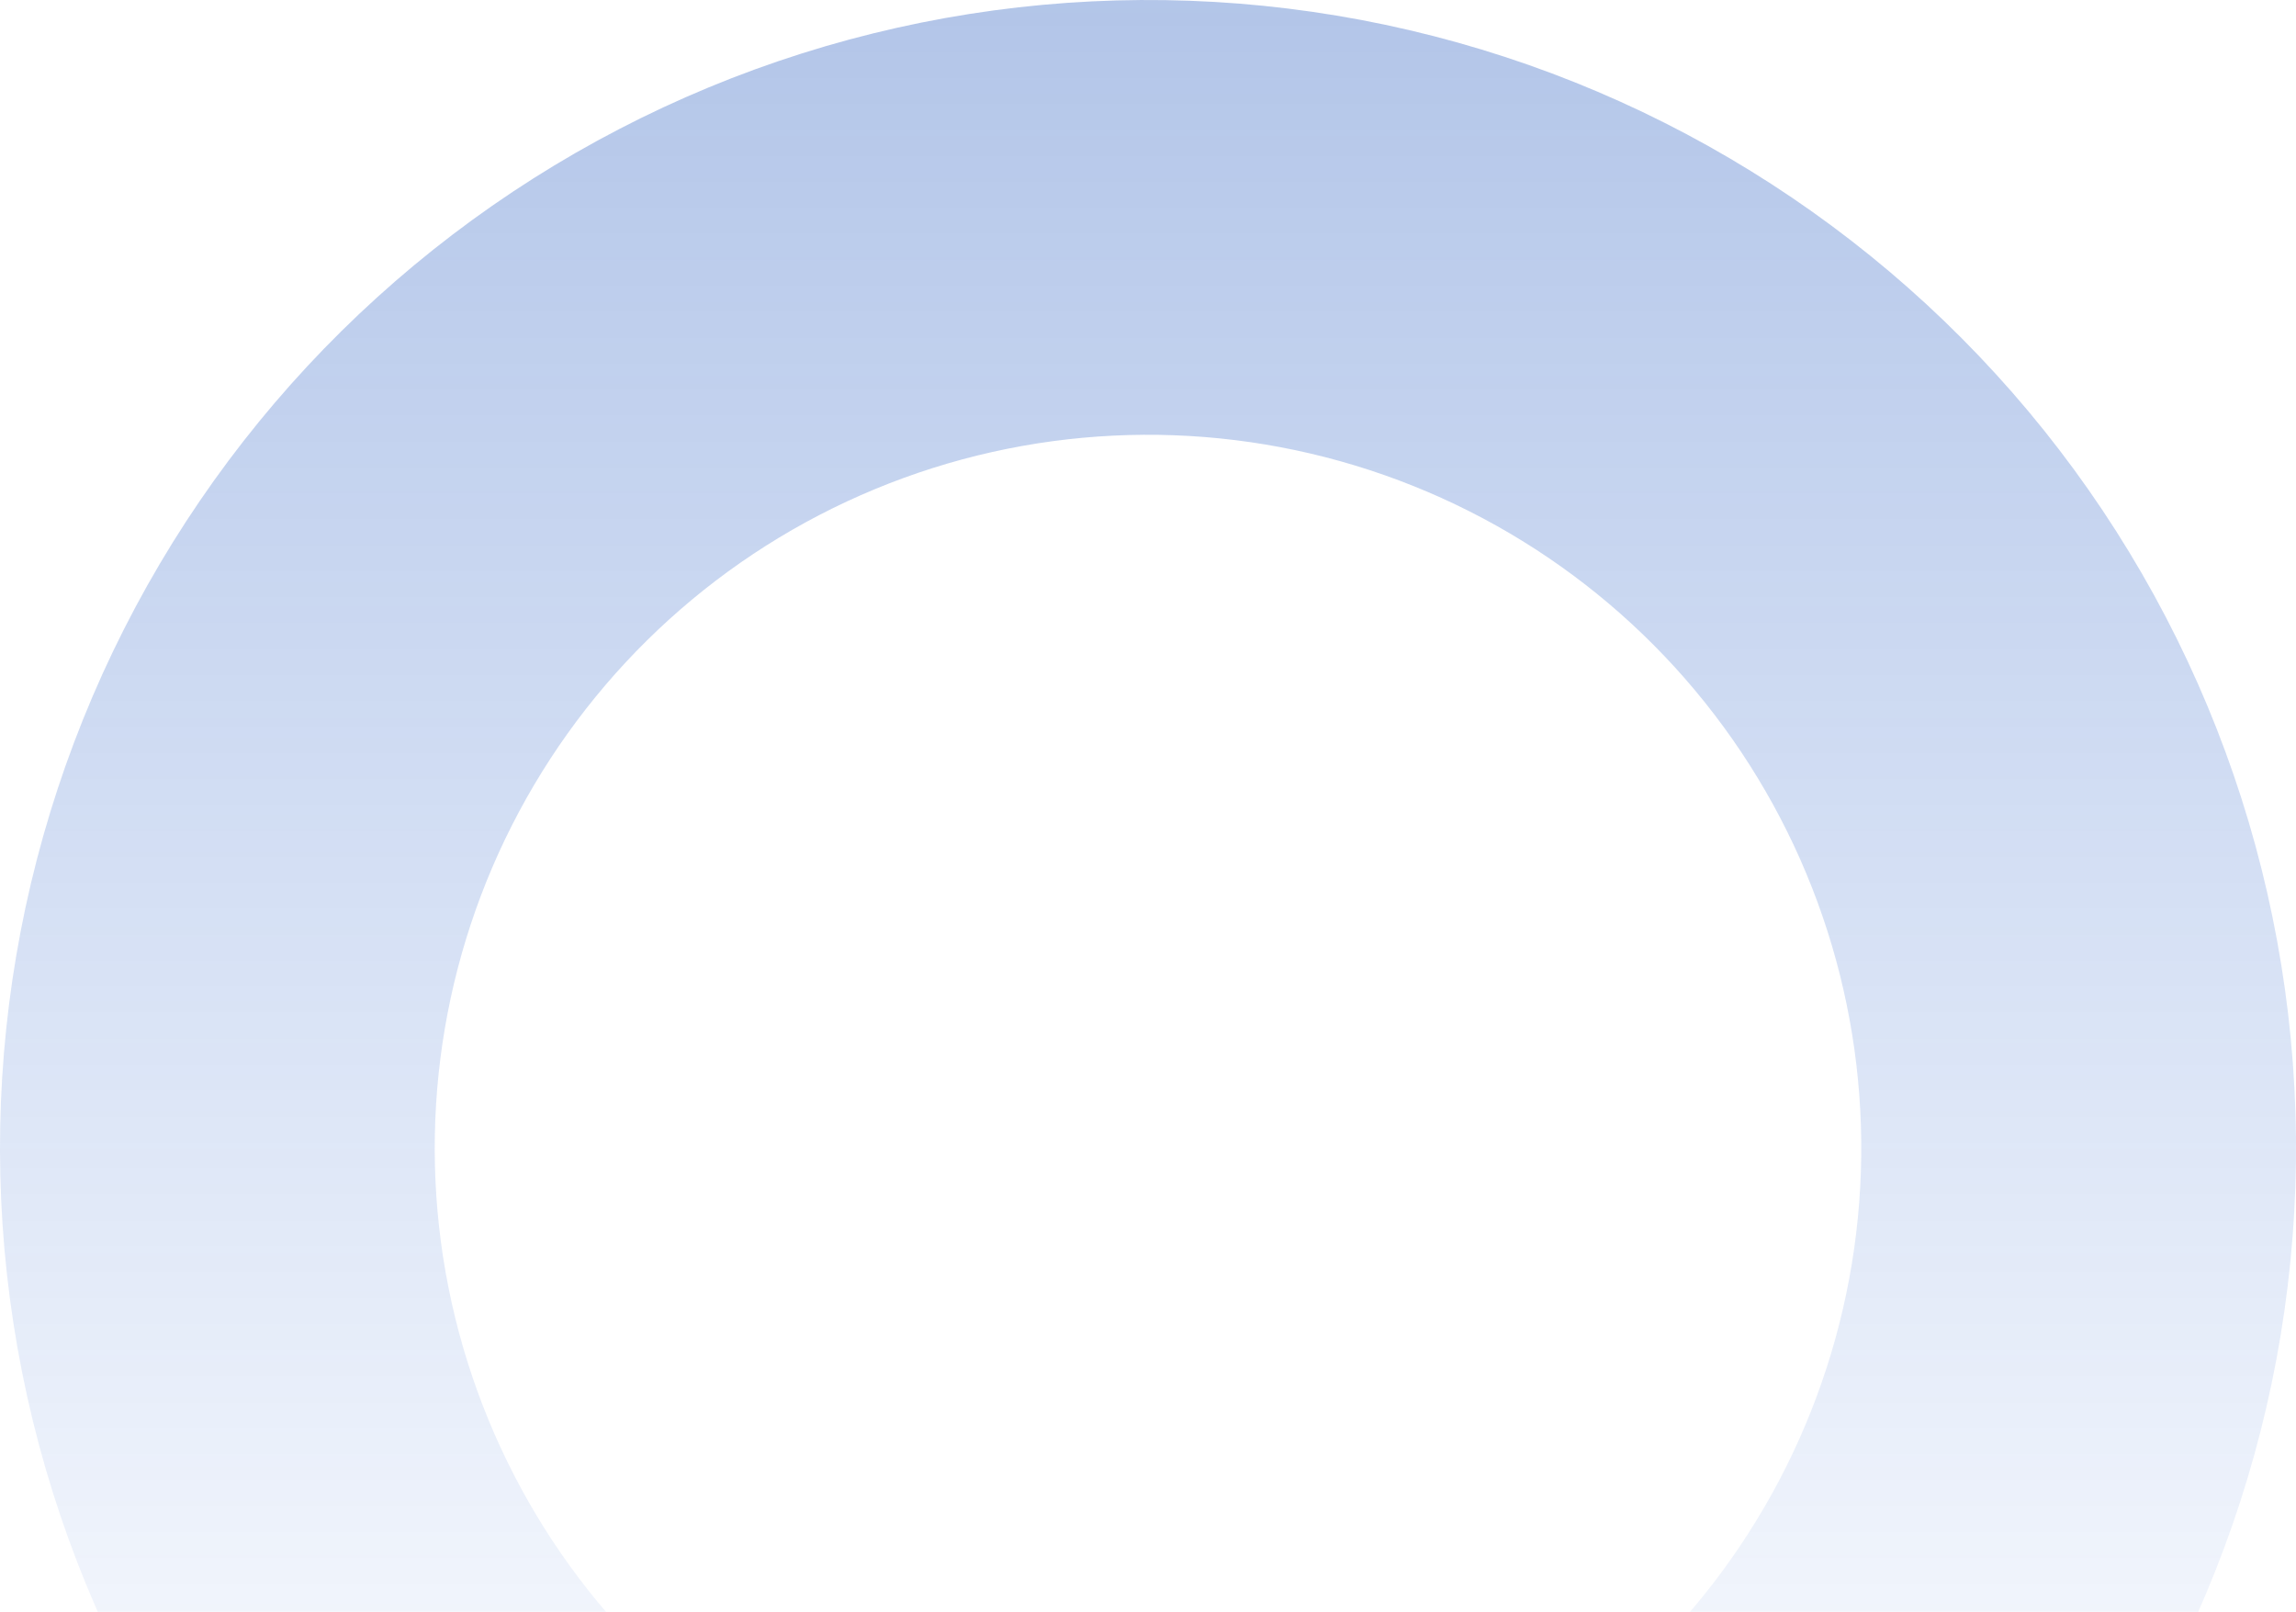 <svg width="956" height="671" viewBox="0 0 956 671" fill="none" xmlns="http://www.w3.org/2000/svg">
<path d="M478 956C367.412 956 260.246 917.655 174.76 847.499C89.275 777.343 30.759 679.716 9.185 571.253C-12.39 462.79 4.311 350.202 56.442 252.672C108.572 155.143 192.908 78.706 295.077 36.386C397.247 -5.935 510.93 -11.52 616.756 20.582C722.582 52.684 814.003 120.487 875.442 212.437C936.882 304.388 964.538 414.797 953.698 524.852C942.859 634.907 894.194 737.8 815.997 815.997L688.003 688.003C736.589 639.418 766.825 575.489 773.559 507.11C780.294 438.731 763.111 370.132 724.938 313.001C686.764 255.871 629.963 213.744 564.211 193.799C498.46 173.853 427.827 177.323 364.347 203.617C300.867 229.912 248.468 277.403 216.079 338C183.689 398.597 173.312 468.55 186.717 535.94C200.122 603.33 236.478 663.987 289.592 707.576C342.705 751.165 409.29 774.989 478 774.989L478 956Z" fill="url(#paint0_linear_13394_182162)" fill-opacity="0.3"/>
<defs>
<linearGradient id="paint0_linear_13394_182162" x1="478" y1="-2.0894e-05" x2="478" y2="956" gradientUnits="userSpaceOnUse">
<stop stop-color="#003EB3"/>
<stop offset="0.865" stop-color="#0047CC" stop-opacity="0"/>
</linearGradient>
</defs>
</svg>
